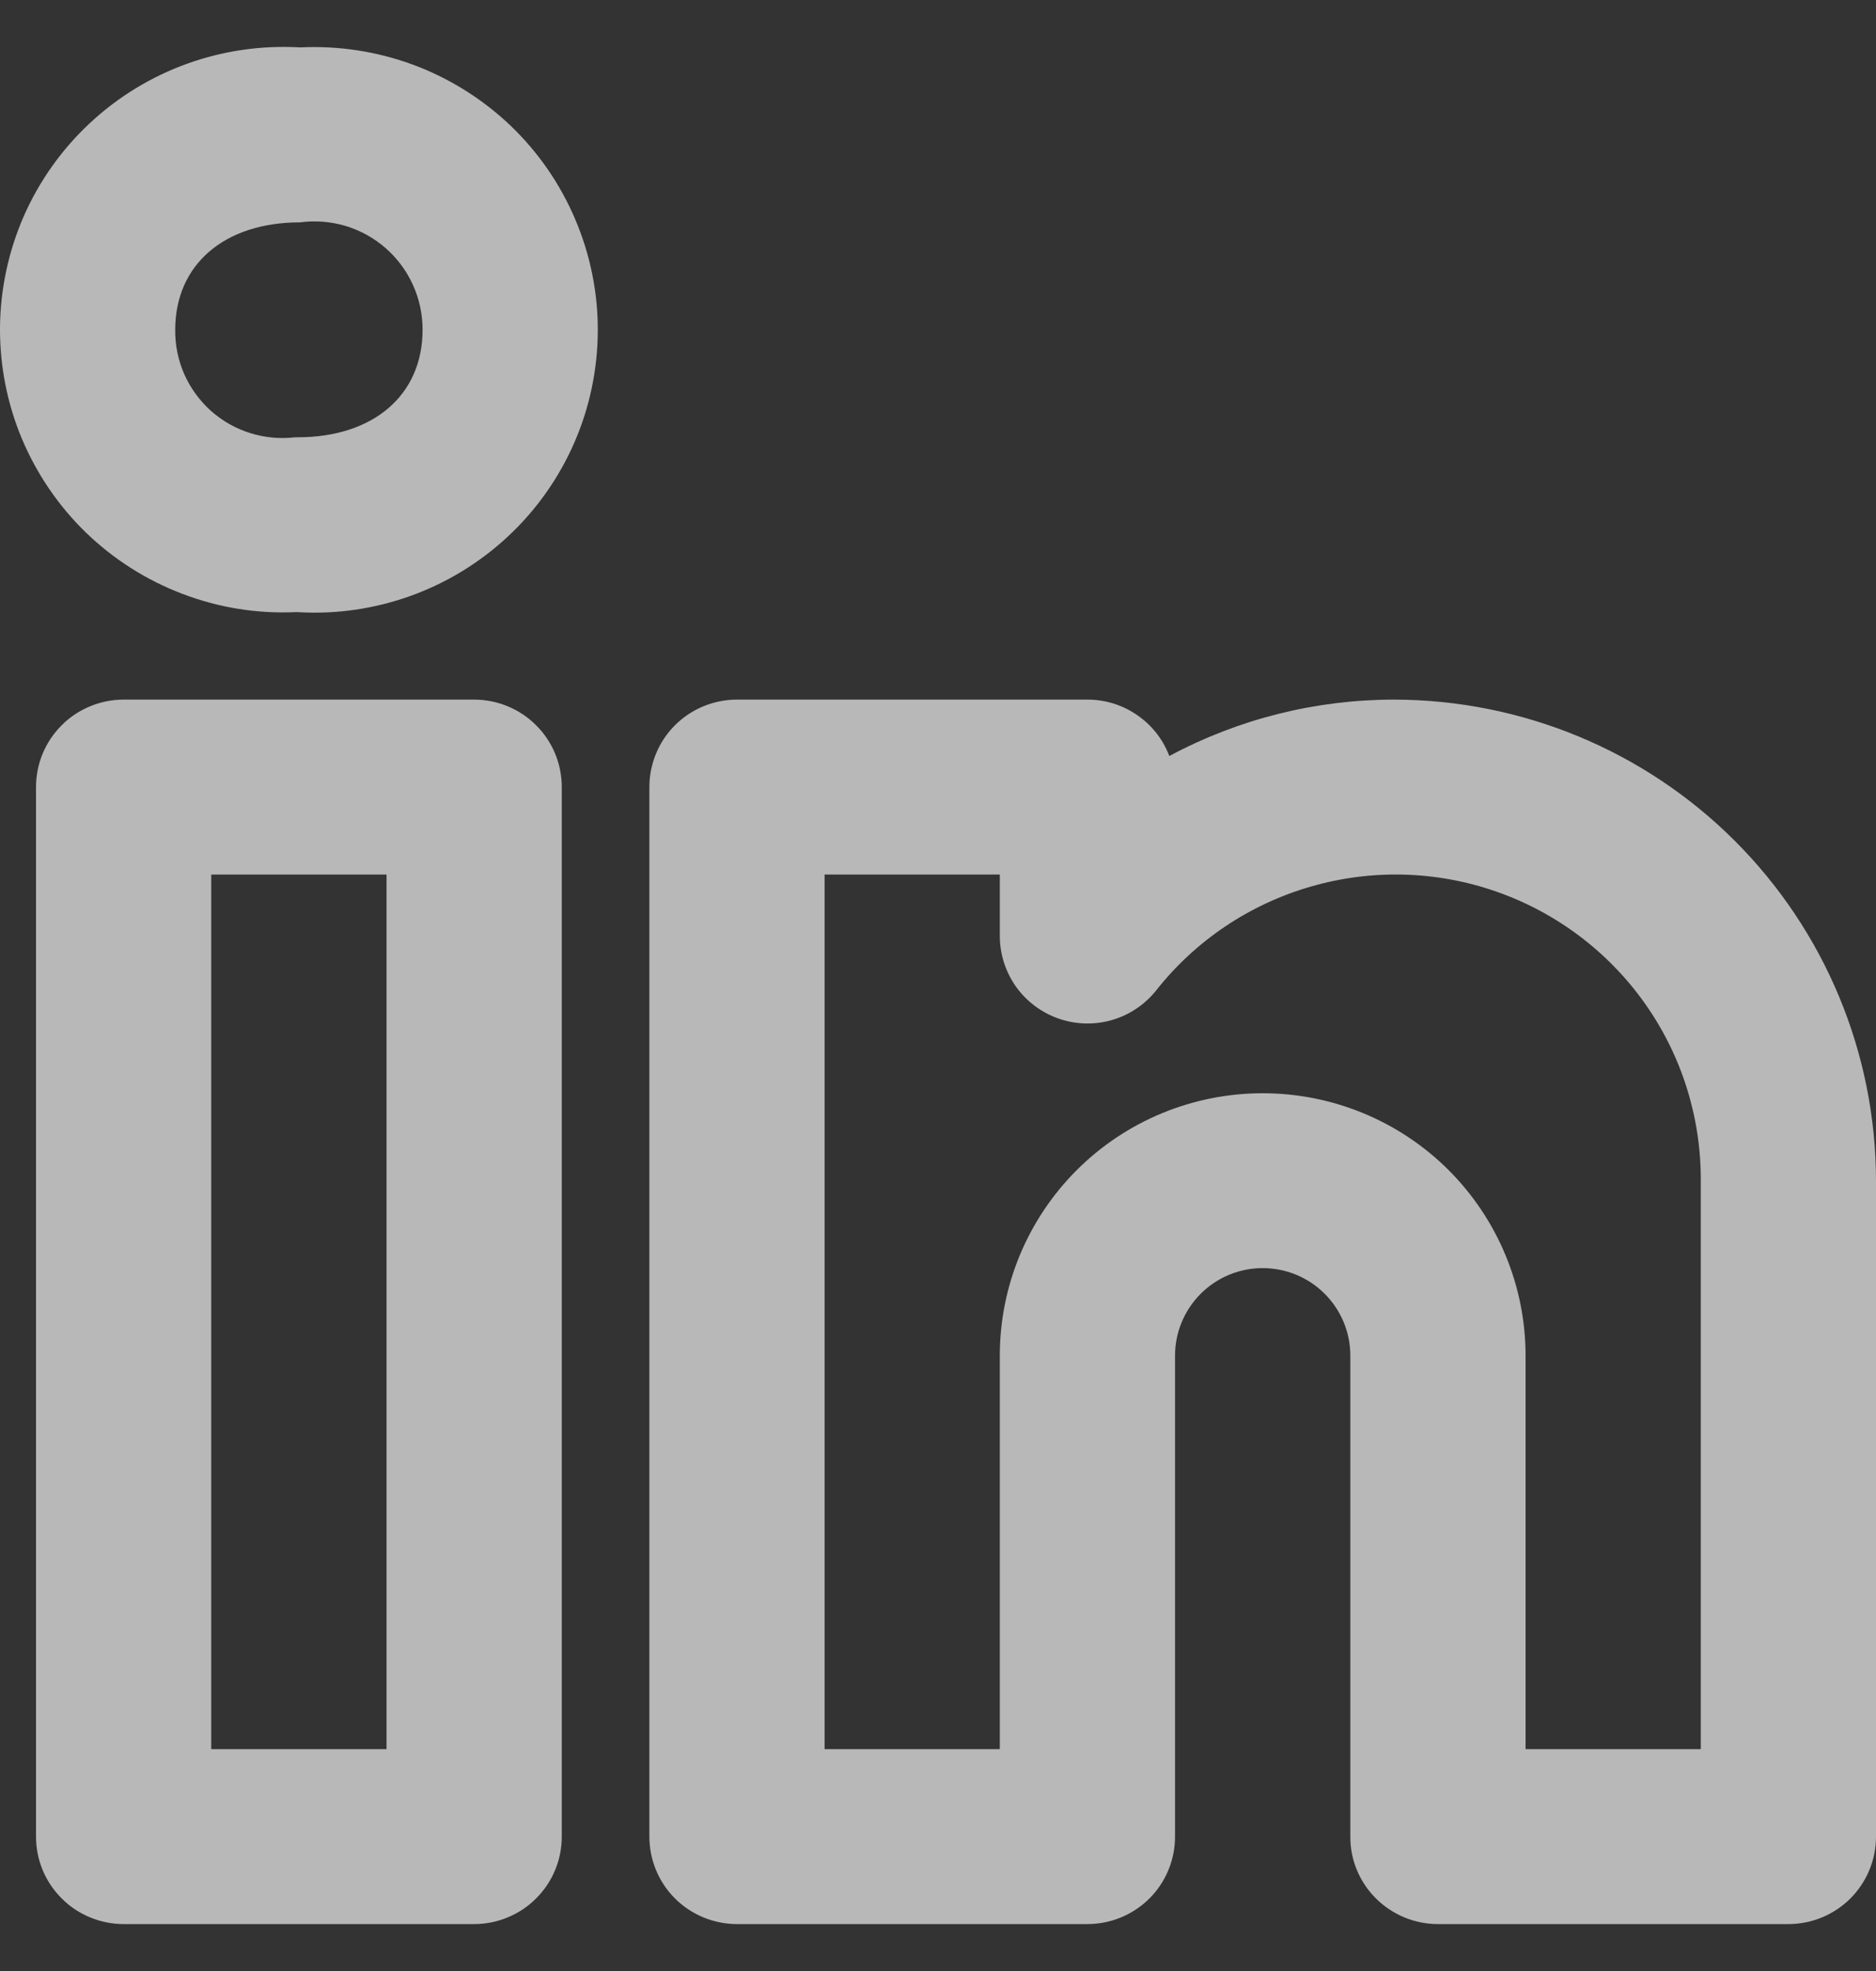 <svg width="20" height="21" viewBox="0 0 20 21" fill="none" xmlns="http://www.w3.org/2000/svg">
<rect x="0" y="0" width="20" height="21" fill="#333333" stroke="none"/>
<path d="M14.863 7.454C14.026 7.454 13.203 7.66 12.466 8.055C12.399 7.878 12.28 7.726 12.123 7.619C11.968 7.511 11.783 7.454 11.593 7.454H7.857C7.734 7.454 7.613 7.478 7.499 7.525C7.386 7.572 7.283 7.64 7.196 7.727C7.109 7.813 7.041 7.916 6.994 8.029C6.947 8.142 6.923 8.264 6.923 8.386V19.568C6.923 19.691 6.947 19.812 6.994 19.925C7.041 20.038 7.109 20.141 7.196 20.227C7.283 20.314 7.386 20.382 7.499 20.429C7.613 20.476 7.734 20.5 7.857 20.5H11.593C11.716 20.5 11.837 20.476 11.951 20.429C12.064 20.382 12.167 20.314 12.254 20.227C12.341 20.141 12.409 20.038 12.456 19.925C12.503 19.812 12.527 19.691 12.527 19.568V14.443C12.527 14.196 12.626 13.959 12.801 13.784C12.976 13.609 13.214 13.511 13.461 13.511C13.709 13.511 13.947 13.609 14.122 13.784C14.297 13.959 14.396 14.196 14.396 14.443V19.568C14.395 19.691 14.419 19.812 14.466 19.925C14.513 20.038 14.582 20.141 14.669 20.227C14.756 20.314 14.859 20.382 14.972 20.429C15.085 20.476 15.207 20.5 15.33 20.5H19.066C19.189 20.5 19.31 20.476 19.424 20.429C19.537 20.382 19.64 20.314 19.727 20.227C19.813 20.141 19.882 20.038 19.929 19.925C19.976 19.812 20 19.691 20 19.568V12.579C19.998 11.221 19.456 9.918 18.493 8.957C17.53 7.996 16.225 7.456 14.863 7.454ZM18.132 18.636H16.264V14.443C16.264 13.702 15.968 12.991 15.443 12.466C14.917 11.942 14.205 11.648 13.461 11.648C12.718 11.648 12.005 11.942 11.48 12.466C10.954 12.991 10.659 13.702 10.659 14.443V18.636H8.791V9.318H10.659V9.973C10.659 10.166 10.72 10.354 10.831 10.512C10.943 10.669 11.102 10.788 11.284 10.852C11.467 10.916 11.665 10.922 11.851 10.869C12.037 10.816 12.202 10.706 12.323 10.556C12.742 10.024 13.317 9.637 13.968 9.448C14.618 9.258 15.312 9.276 15.951 9.499C16.591 9.722 17.145 10.139 17.536 10.691C17.927 11.243 18.135 11.903 18.132 12.579V18.636ZM5.055 7.454H1.318C1.196 7.454 1.074 7.478 0.961 7.525C0.847 7.572 0.744 7.64 0.658 7.727C0.571 7.813 0.502 7.916 0.455 8.029C0.408 8.142 0.384 8.264 0.384 8.386V19.568C0.384 19.691 0.408 19.812 0.455 19.925C0.502 20.038 0.571 20.141 0.658 20.227C0.744 20.314 0.847 20.382 0.961 20.429C1.074 20.476 1.196 20.5 1.318 20.5H5.055C5.177 20.5 5.299 20.476 5.412 20.429C5.526 20.382 5.629 20.314 5.715 20.227C5.802 20.141 5.871 20.038 5.918 19.925C5.965 19.812 5.989 19.691 5.989 19.568V8.386C5.989 8.264 5.965 8.142 5.918 8.029C5.871 7.916 5.802 7.813 5.715 7.727C5.629 7.64 5.526 7.572 5.412 7.525C5.299 7.478 5.177 7.454 5.055 7.454ZM4.121 18.636H2.252V9.318H4.121V18.636ZM3.2 0.505C2.791 0.481 2.382 0.54 1.997 0.678C1.611 0.817 1.258 1.032 0.959 1.311C0.66 1.589 0.42 1.926 0.255 2.3C0.091 2.674 0.004 3.078 0 3.486C-0.003 3.895 0.076 4.3 0.234 4.676C0.393 5.053 0.626 5.394 0.92 5.678C1.215 5.962 1.564 6.183 1.947 6.328C2.33 6.474 2.738 6.54 3.147 6.522H3.174C3.584 6.547 3.994 6.487 4.38 6.348C4.766 6.209 5.12 5.992 5.419 5.712C5.719 5.432 5.958 5.093 6.122 4.718C6.286 4.342 6.371 3.937 6.373 3.528C6.375 3.118 6.293 2.713 6.132 2.336C5.972 1.959 5.736 1.618 5.439 1.335C5.142 1.053 4.79 0.833 4.405 0.69C4.02 0.548 3.61 0.485 3.2 0.505ZM3.174 4.659H3.147C2.986 4.678 2.822 4.663 2.667 4.614C2.511 4.566 2.369 4.484 2.247 4.376C2.126 4.267 2.03 4.134 1.964 3.986C1.899 3.837 1.866 3.676 1.868 3.514C1.868 2.819 2.391 2.369 3.2 2.369C3.363 2.347 3.529 2.361 3.687 2.408C3.844 2.456 3.99 2.537 4.113 2.645C4.237 2.754 4.336 2.888 4.403 3.037C4.471 3.187 4.505 3.35 4.505 3.514C4.505 4.209 3.982 4.659 3.174 4.659Z" fill="#F1F1F1" fill-opacity="0.7"/>
</svg>
